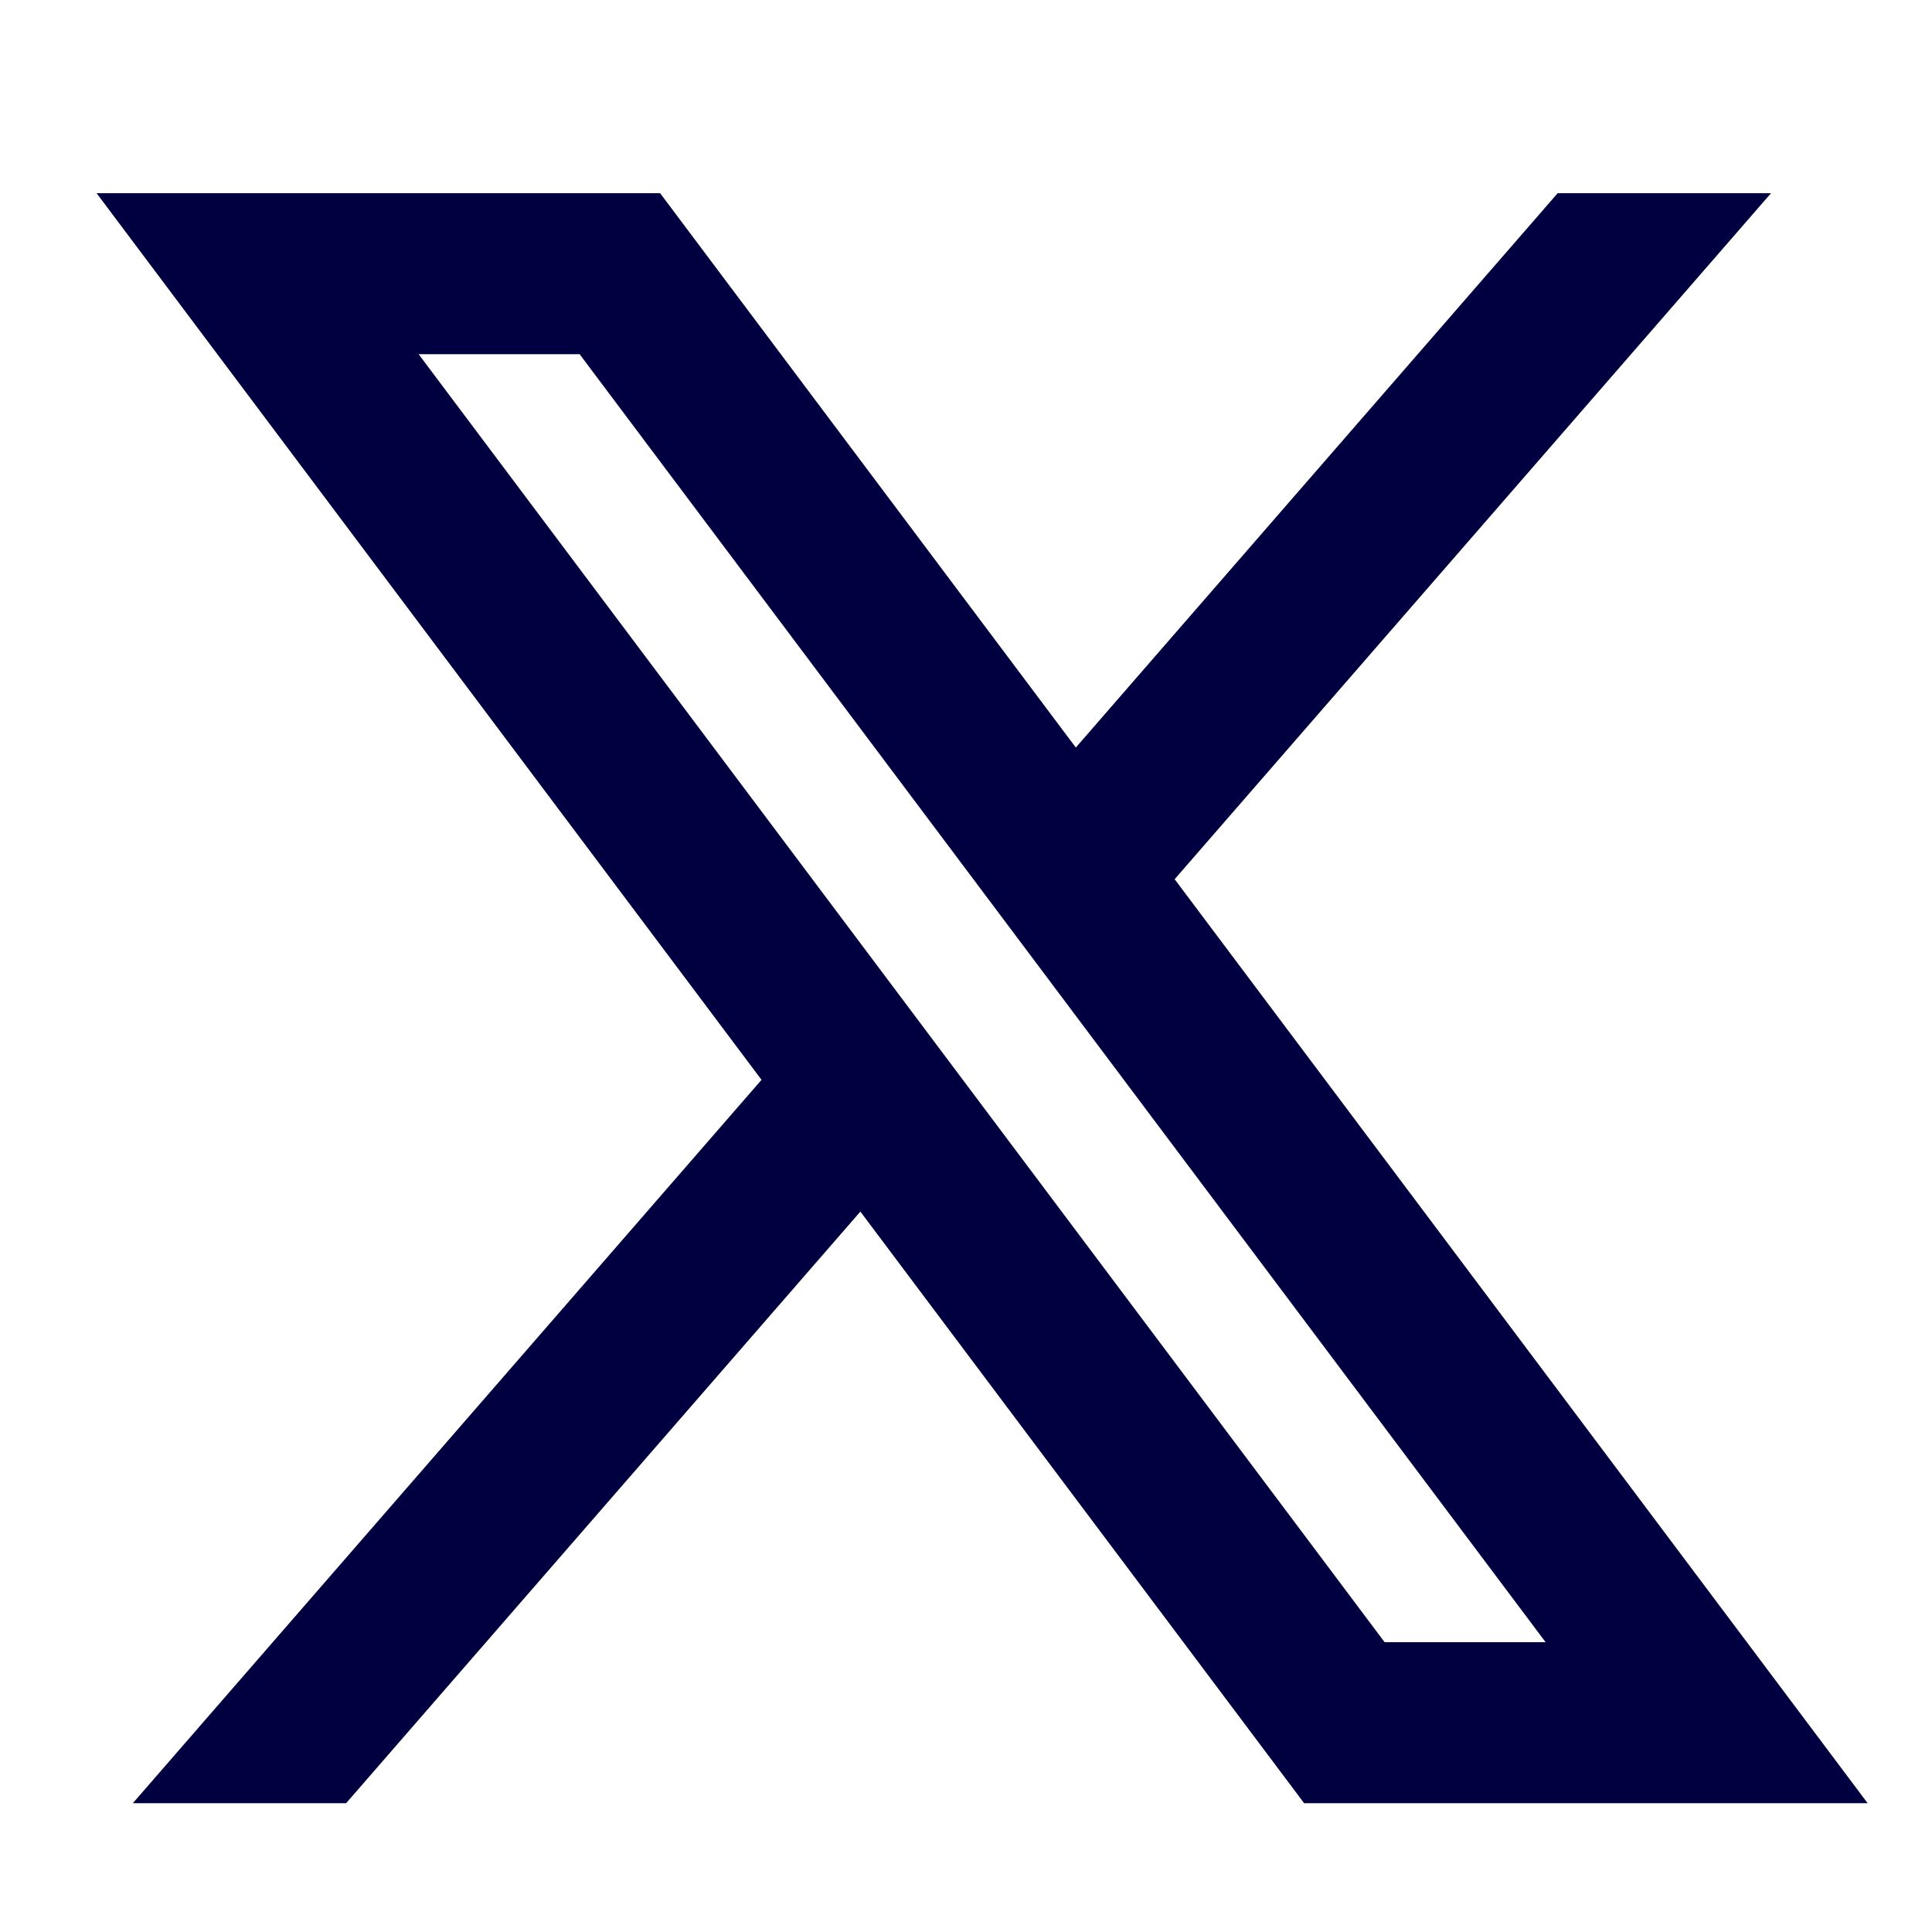 <svg width="25" height="25" viewBox="0 0 25 25" fill="none" xmlns="http://www.w3.org/2000/svg">
<path d="M8.542 2.5H1.25L9.854 13.973L1.719 23.333H4.479L11.133 15.678L16.875 23.333H24.167L15.2 11.377L22.917 2.5H20.156L13.921 9.673L8.542 2.5ZM17.917 21.25L5.417 4.583H7.5L20 21.25H17.917Z" fill="#000040"/>
</svg>
